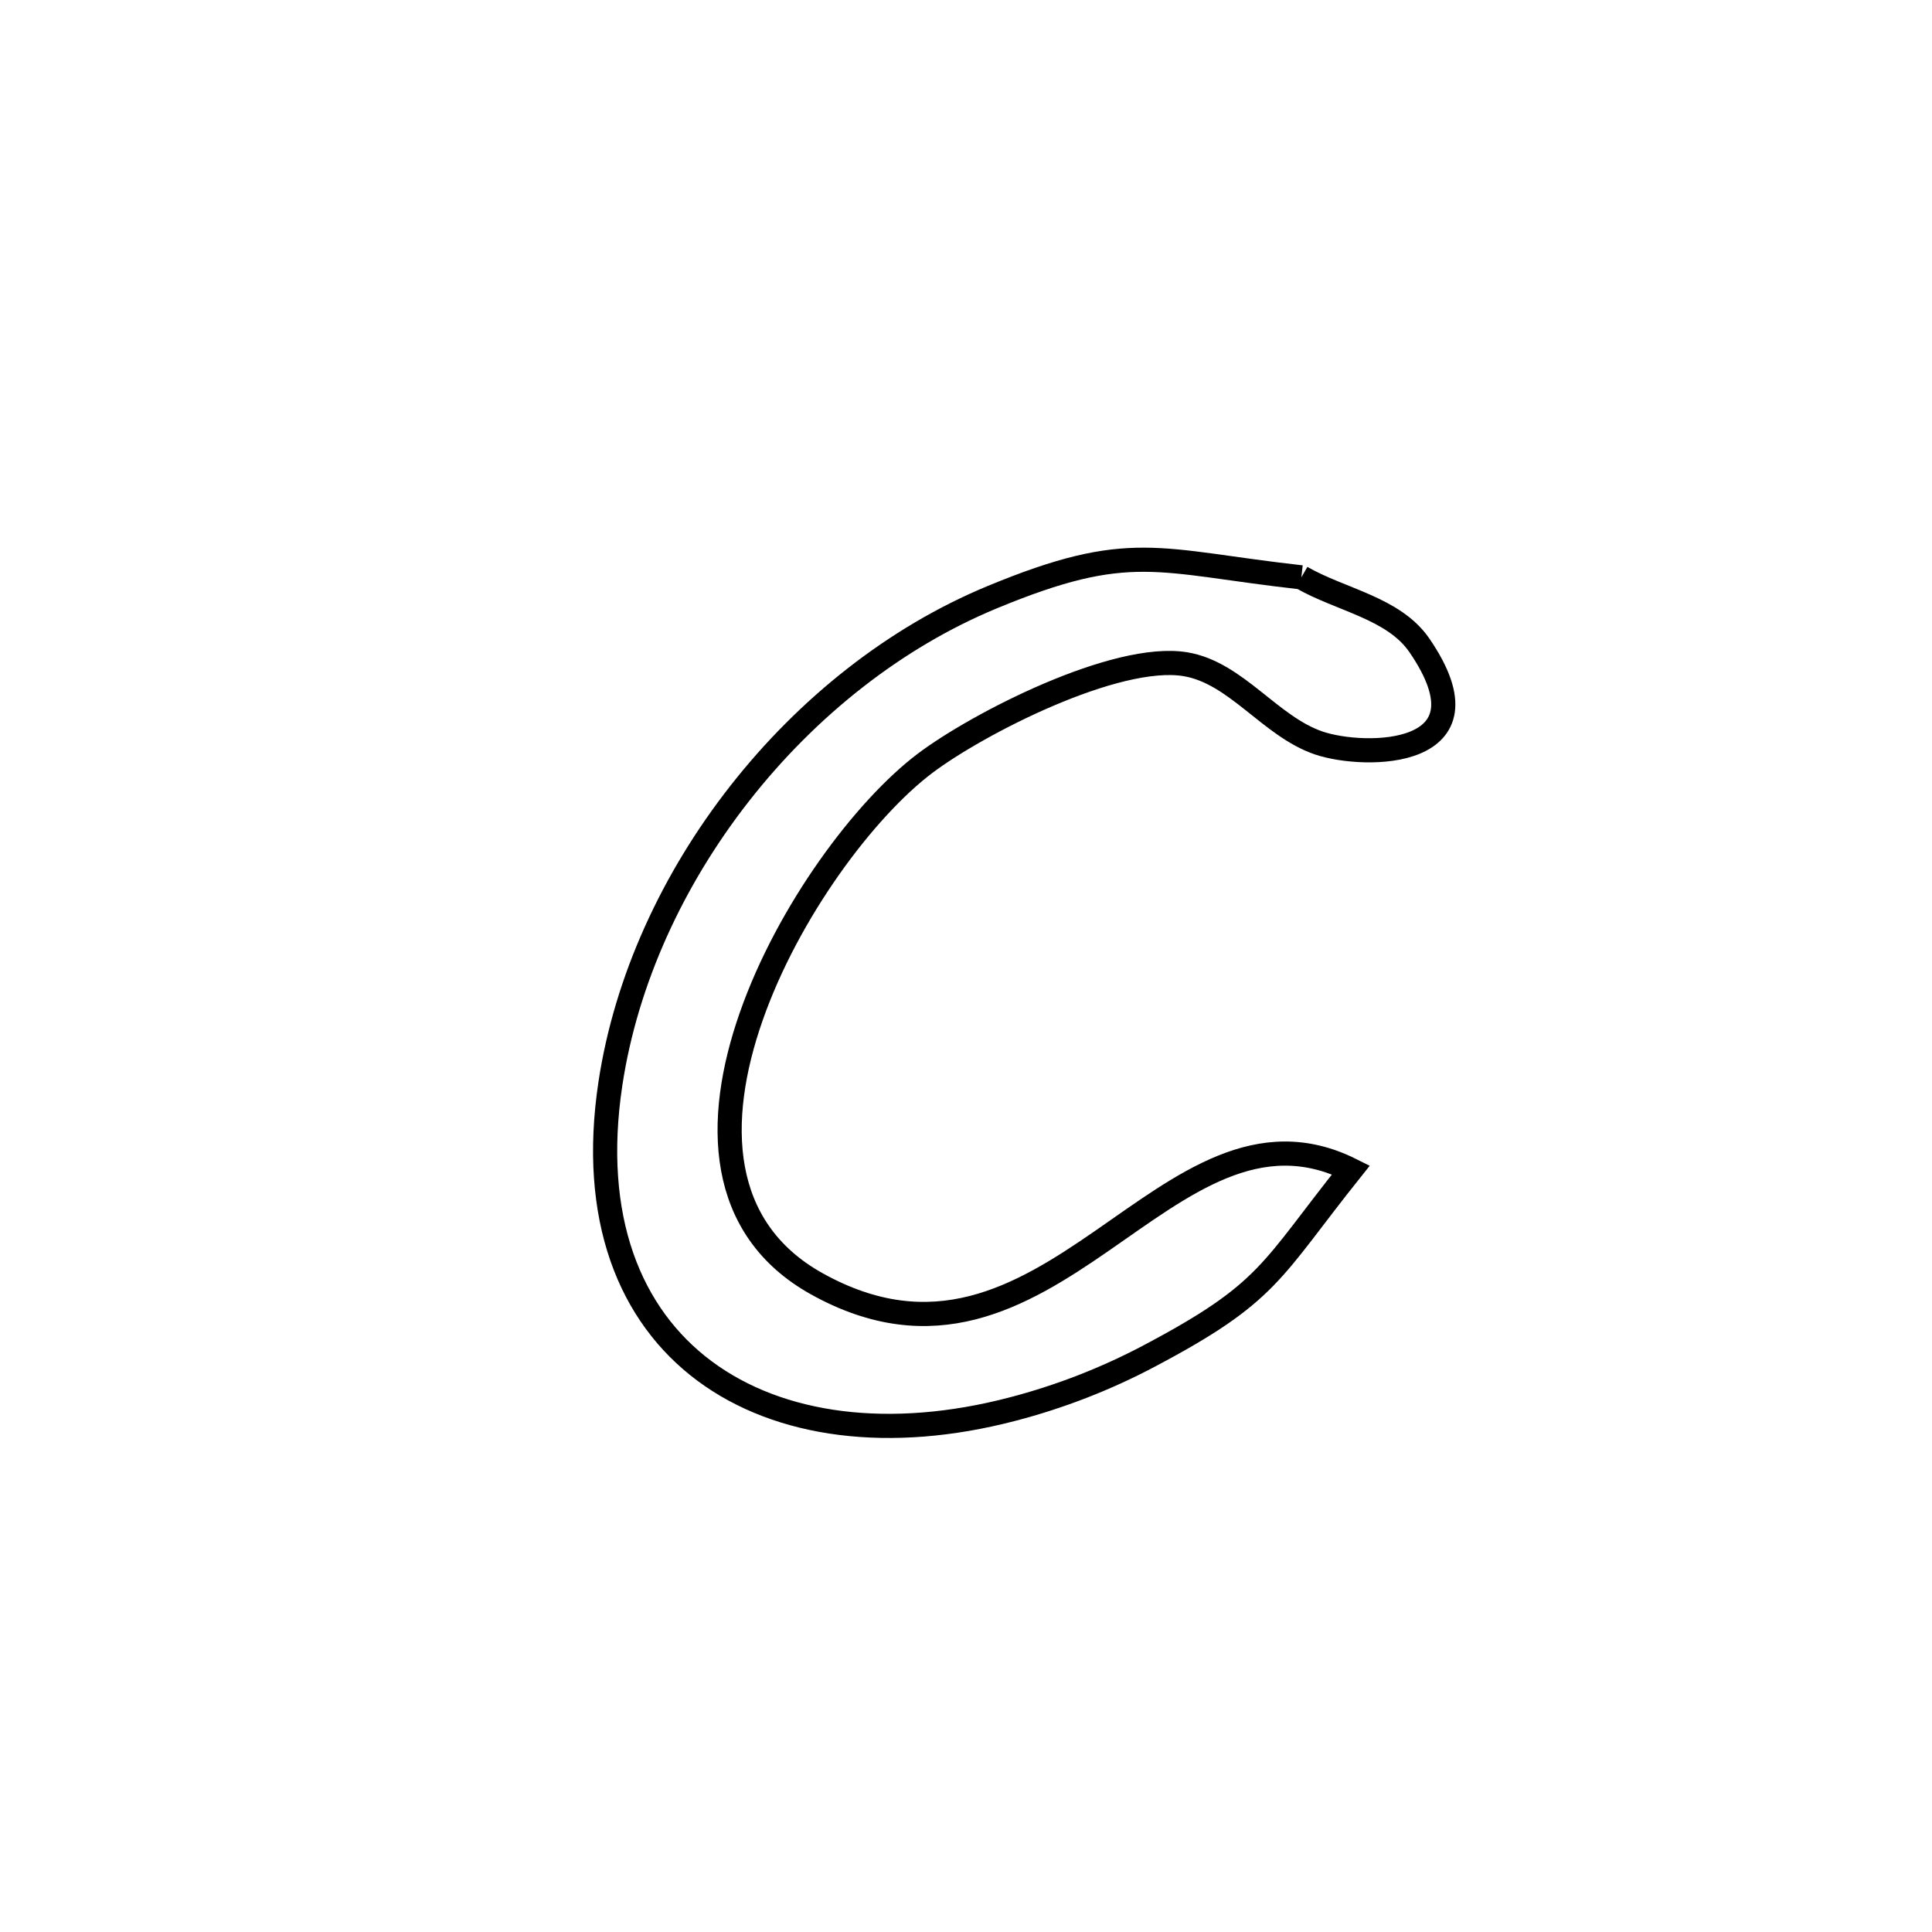 <svg xmlns="http://www.w3.org/2000/svg" viewBox="0.0 0.0 24.0 24.0" height="200px" width="200px"><path fill="none" stroke="black" stroke-width=".3" stroke-opacity="1.0"  filling="0" d="M16.166 7.172 L16.166 7.172 C16.655 7.454 17.314 7.552 17.633 8.018 C18.596 9.424 16.95 9.424 16.38 9.229 C15.774 9.021 15.357 8.356 14.725 8.251 C13.861 8.109 12.142 8.99 11.489 9.484 C10.742 10.049 9.79 11.321 9.333 12.624 C8.875 13.927 8.913 15.26 10.145 15.947 C13.04 17.56 14.486 13.385 16.782 14.533 L16.782 14.533 C15.775 15.795 15.773 16.053 14.277 16.844 C13.739 17.129 13.165 17.352 12.576 17.505 C11.058 17.902 9.684 17.724 8.752 17.031 C7.821 16.338 7.332 15.13 7.582 13.465 C7.776 12.175 8.359 10.913 9.195 9.849 C10.03 8.785 11.118 7.919 12.322 7.42 C14.045 6.706 14.374 6.972 16.166 7.172 L16.166 7.172"></path></svg>